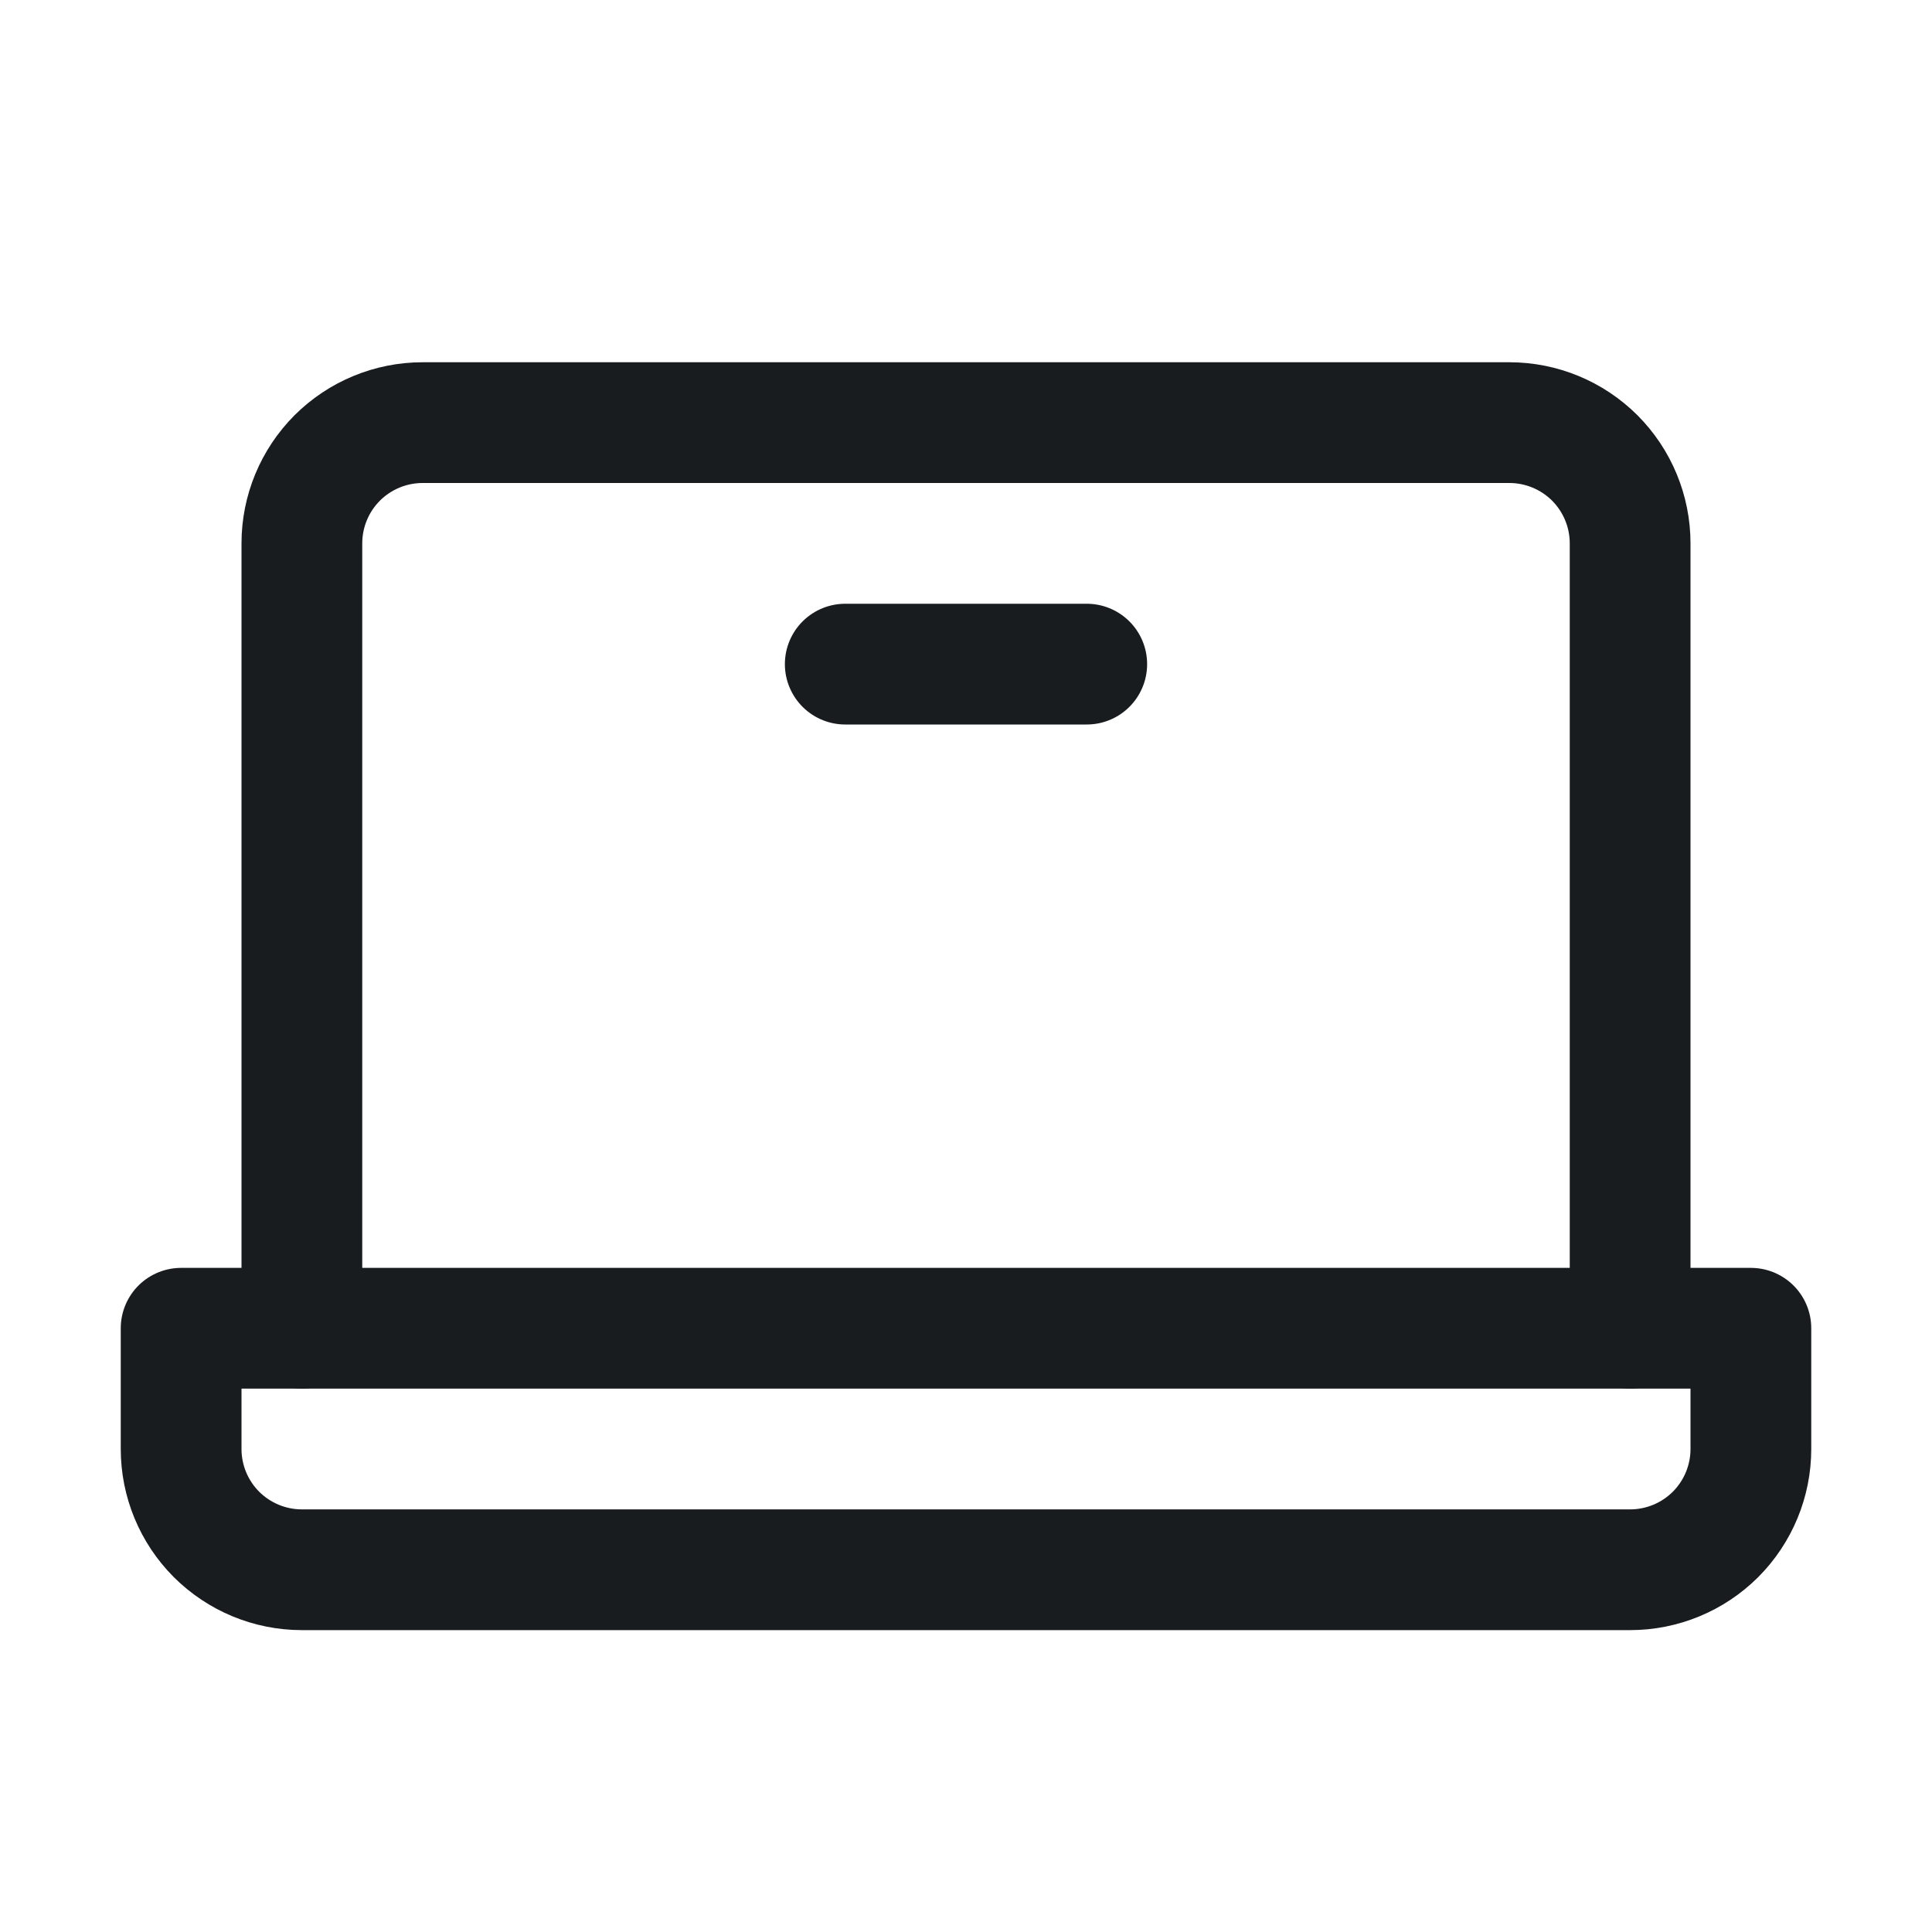 <svg width="24" height="24" viewBox="0 0 24 24" fill="none" xmlns="http://www.w3.org/2000/svg">
<path d="M3.75 16.5V6.75C3.75 6.352 3.908 5.971 4.189 5.689C4.471 5.408 4.852 5.25 5.25 5.25H18.75C19.148 5.25 19.529 5.408 19.811 5.689C20.092 5.971 20.25 6.352 20.25 6.75V16.5" stroke="#191C1F" stroke-width="1.5" stroke-linecap="round" stroke-linejoin="round"/>
<path d="M2.25 16.5H21.75V18C21.75 18.398 21.592 18.779 21.311 19.061C21.029 19.342 20.648 19.5 20.25 19.5H3.75C3.352 19.5 2.971 19.342 2.689 19.061C2.408 18.779 2.25 18.398 2.25 18V16.5Z" stroke="#191C1F" stroke-width="1.5" stroke-linecap="round" stroke-linejoin="round"/>
<path d="M13.5 8.25H10.5" stroke="#191C1F" stroke-width="1.5" stroke-linecap="round" stroke-linejoin="round"/>
</svg>
